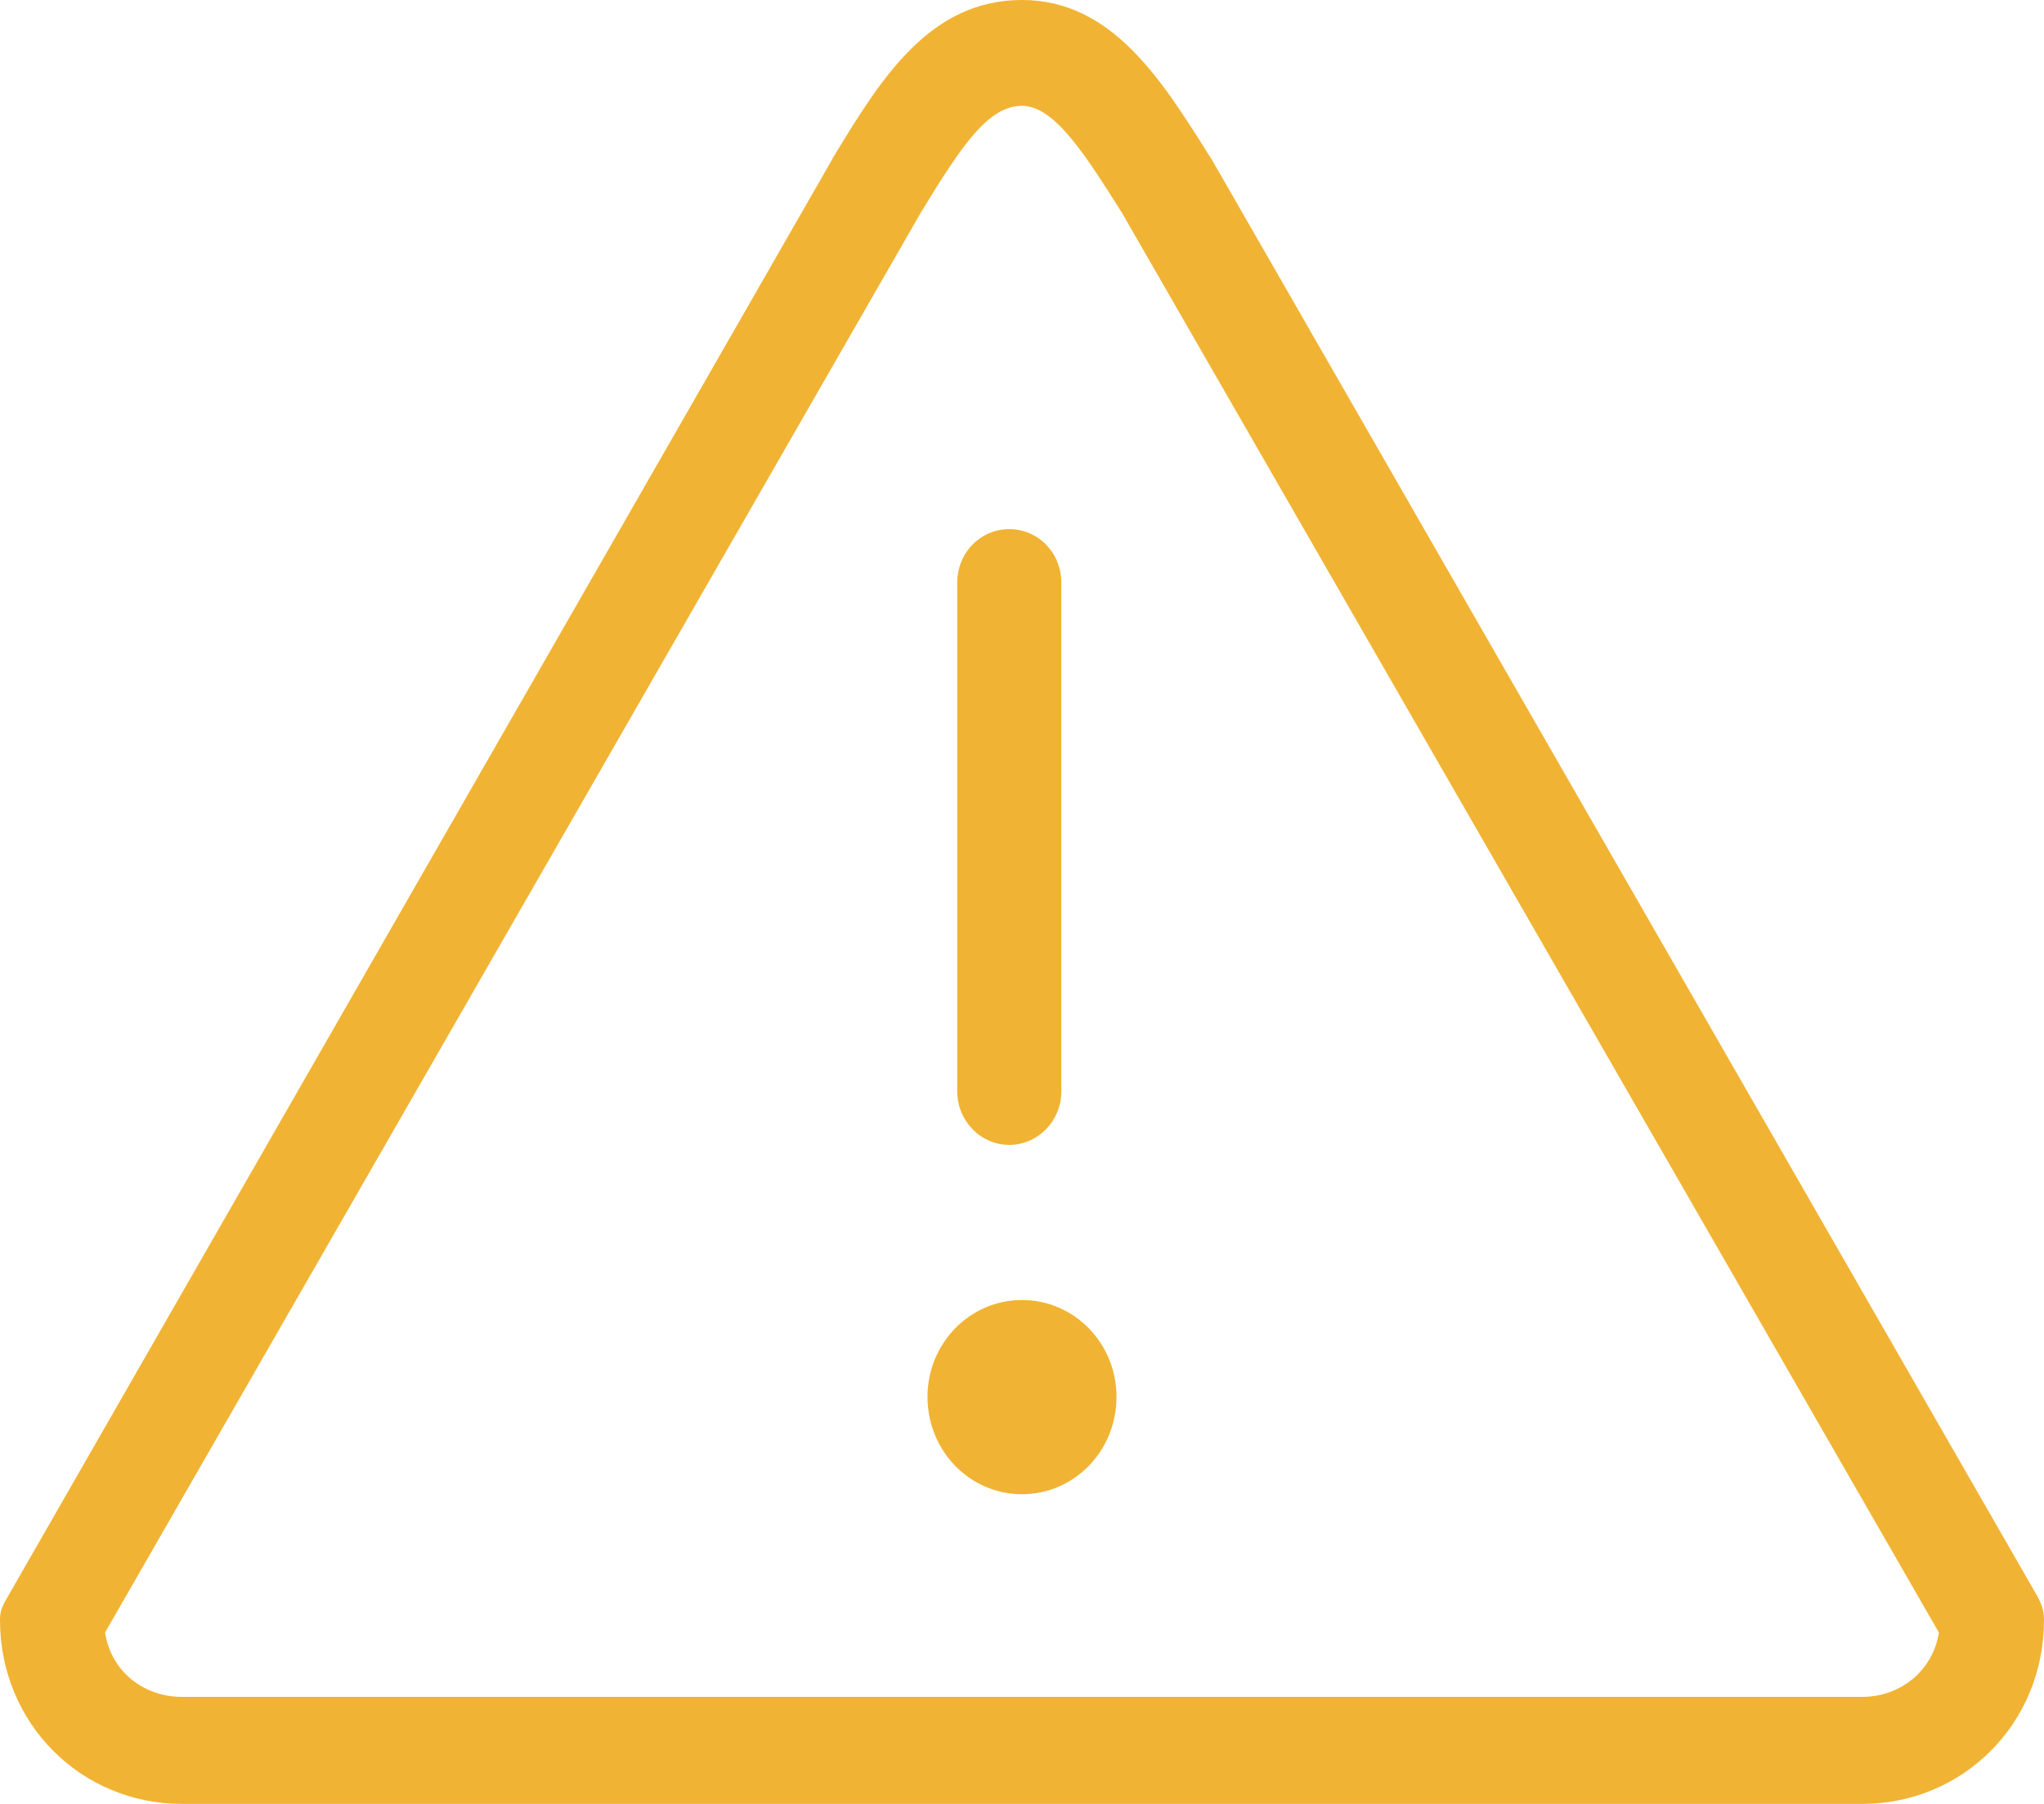 <svg id="SvgjsSvg1013" xmlns="http://www.w3.org/2000/svg" version="1.1" xmlns:xlink="http://www.w3.org/1999/xlink" xmlns:svgjs="http://svgjs.com/svgjs" width="34" height="30" viewBox="0 0 34 30"><title>Shape 1</title><desc>Created with Avocode.</desc><defs id="SvgjsDefs1014"></defs><path id="SvgjsPath1015" d="M711 1559.62C711.868 1559.62 712.572 1560.34 712.572 1561.23C712.572 1562.13 711.868 1562.85 711 1562.85C710.132 1562.85 709.428 1562.13 709.428 1561.23C709.428 1560.34 710.132 1559.62 711 1559.62ZM709.923 1556.15V1547.69C709.923 1547.19 710.311 1546.8 710.788 1546.8C711.266 1546.8 711.654 1547.19 711.654 1547.69V1556.15C711.654 1556.64 711.266 1557.04 710.788 1557.04C710.311 1557.04 709.923 1556.64 709.923 1556.15ZM727.88 1564.53C727.958 1564.67 728 1564.78 728 1564.94C728 1566.67 726.644 1568 724.976 1568H697.024C695.357 1568 694 1566.67 694 1564.94C694 1564.78 694.041 1564.71 694.12 1564.57L707.826 1540.68C707.83 1540.67 707.854 1540.63 707.858 1540.62C708.641 1539.33 709.451 1538 711 1538C712.485 1538 713.314 1539.31 714.115 1540.59L714.155 1540.65ZM726.252 1565.15L712.663 1541.54C712.063 1540.59 711.545 1539.76 711 1539.76C710.439 1539.76 709.998 1540.42 709.326 1541.52L695.747 1565.15C695.848 1565.8 696.392 1566.22 697.024 1566.22H724.976C725.608 1566.22 726.151 1565.79 726.252 1565.15Z " fill="#f1b333" fill-opacity="1" transform="matrix(1,0,0,1,-694,-1538)"></path></svg>
